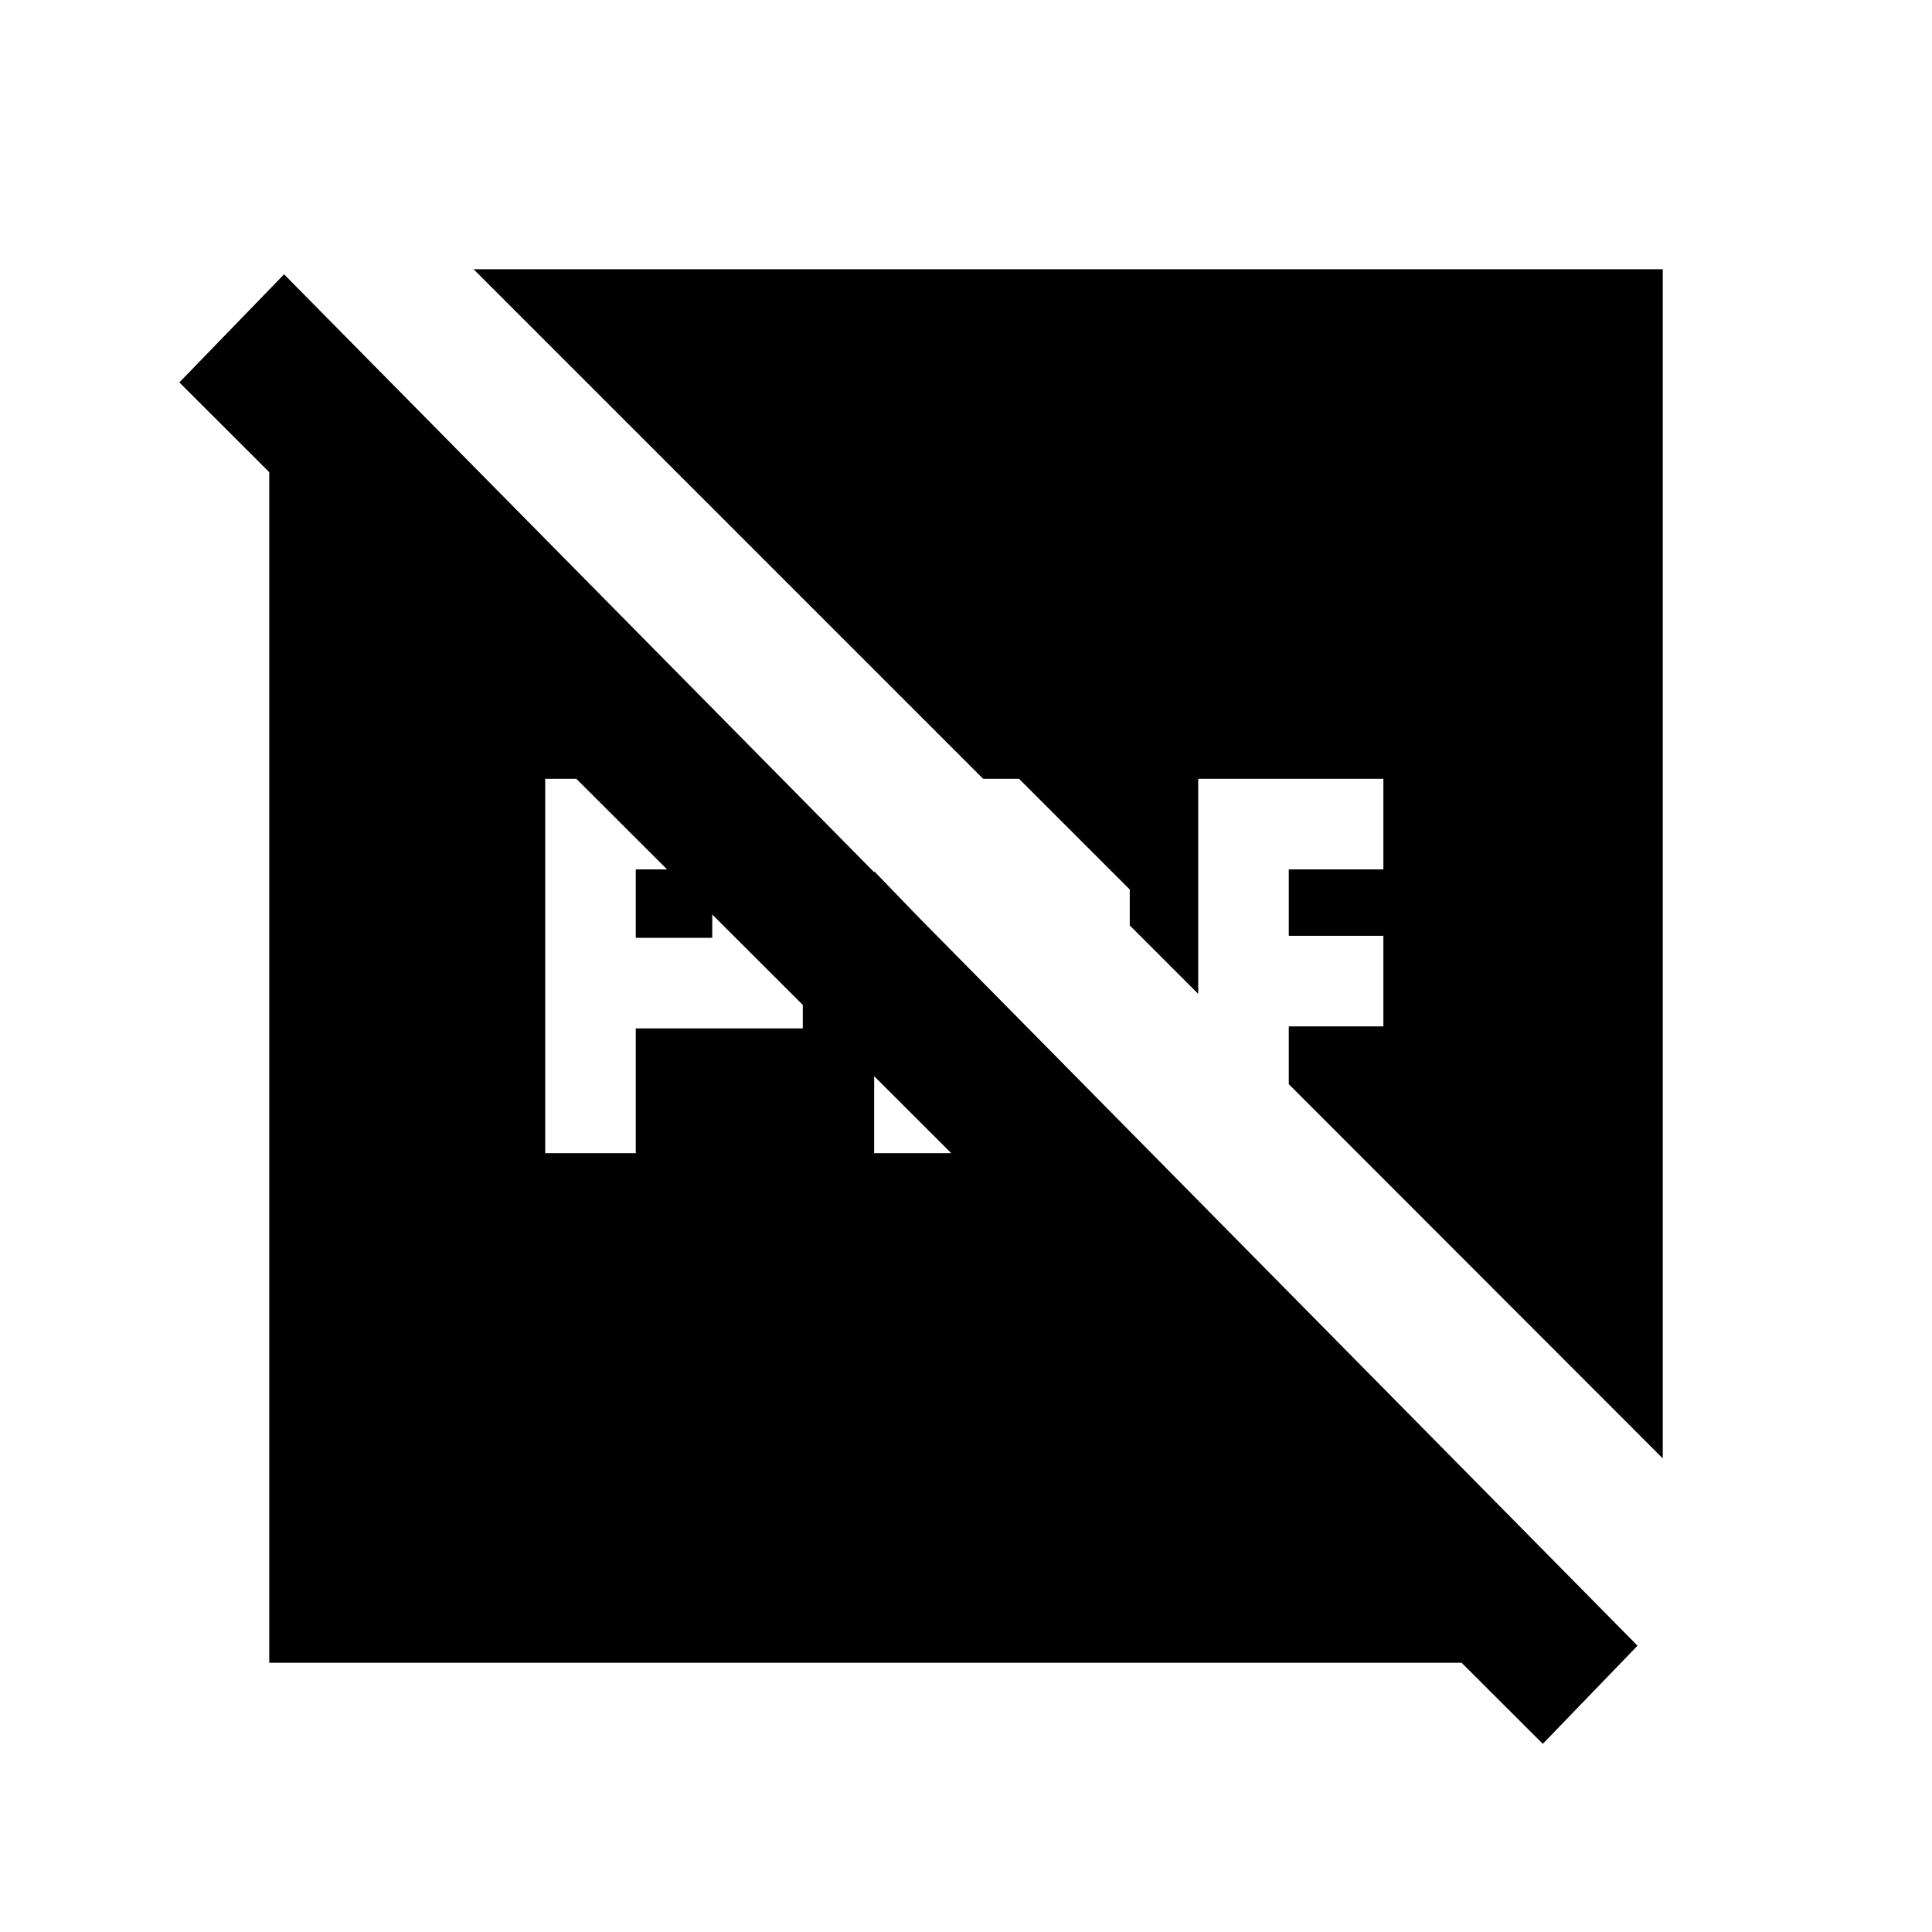 <svg xmlns="http://www.w3.org/2000/svg" height="20" viewBox="0 96 960 960" width="20"><path d="M315.913 562v-34h38v34h-38Zm-45 107h45v-62h83v-69l-55-55h-73v186Zm163.457 0h72l20.956-45H478.37v-49.522l-44-45.565V669ZM133.782 922.218V250.933l7.37-18.629L813.674 913.74l-40.795 8.478H133.782Zm632.827 40.283-677.48-676.48 52.023-53.717L813.674 913.74l-47.065 48.761ZM235.326 229.782h590.892v590.892L640.391 634.712V606h47v-45h-47v-33h47v-45h-92v106.847l-34.021-34.021V538l-55-55h-17.826L235.326 229.782Z"/></svg>